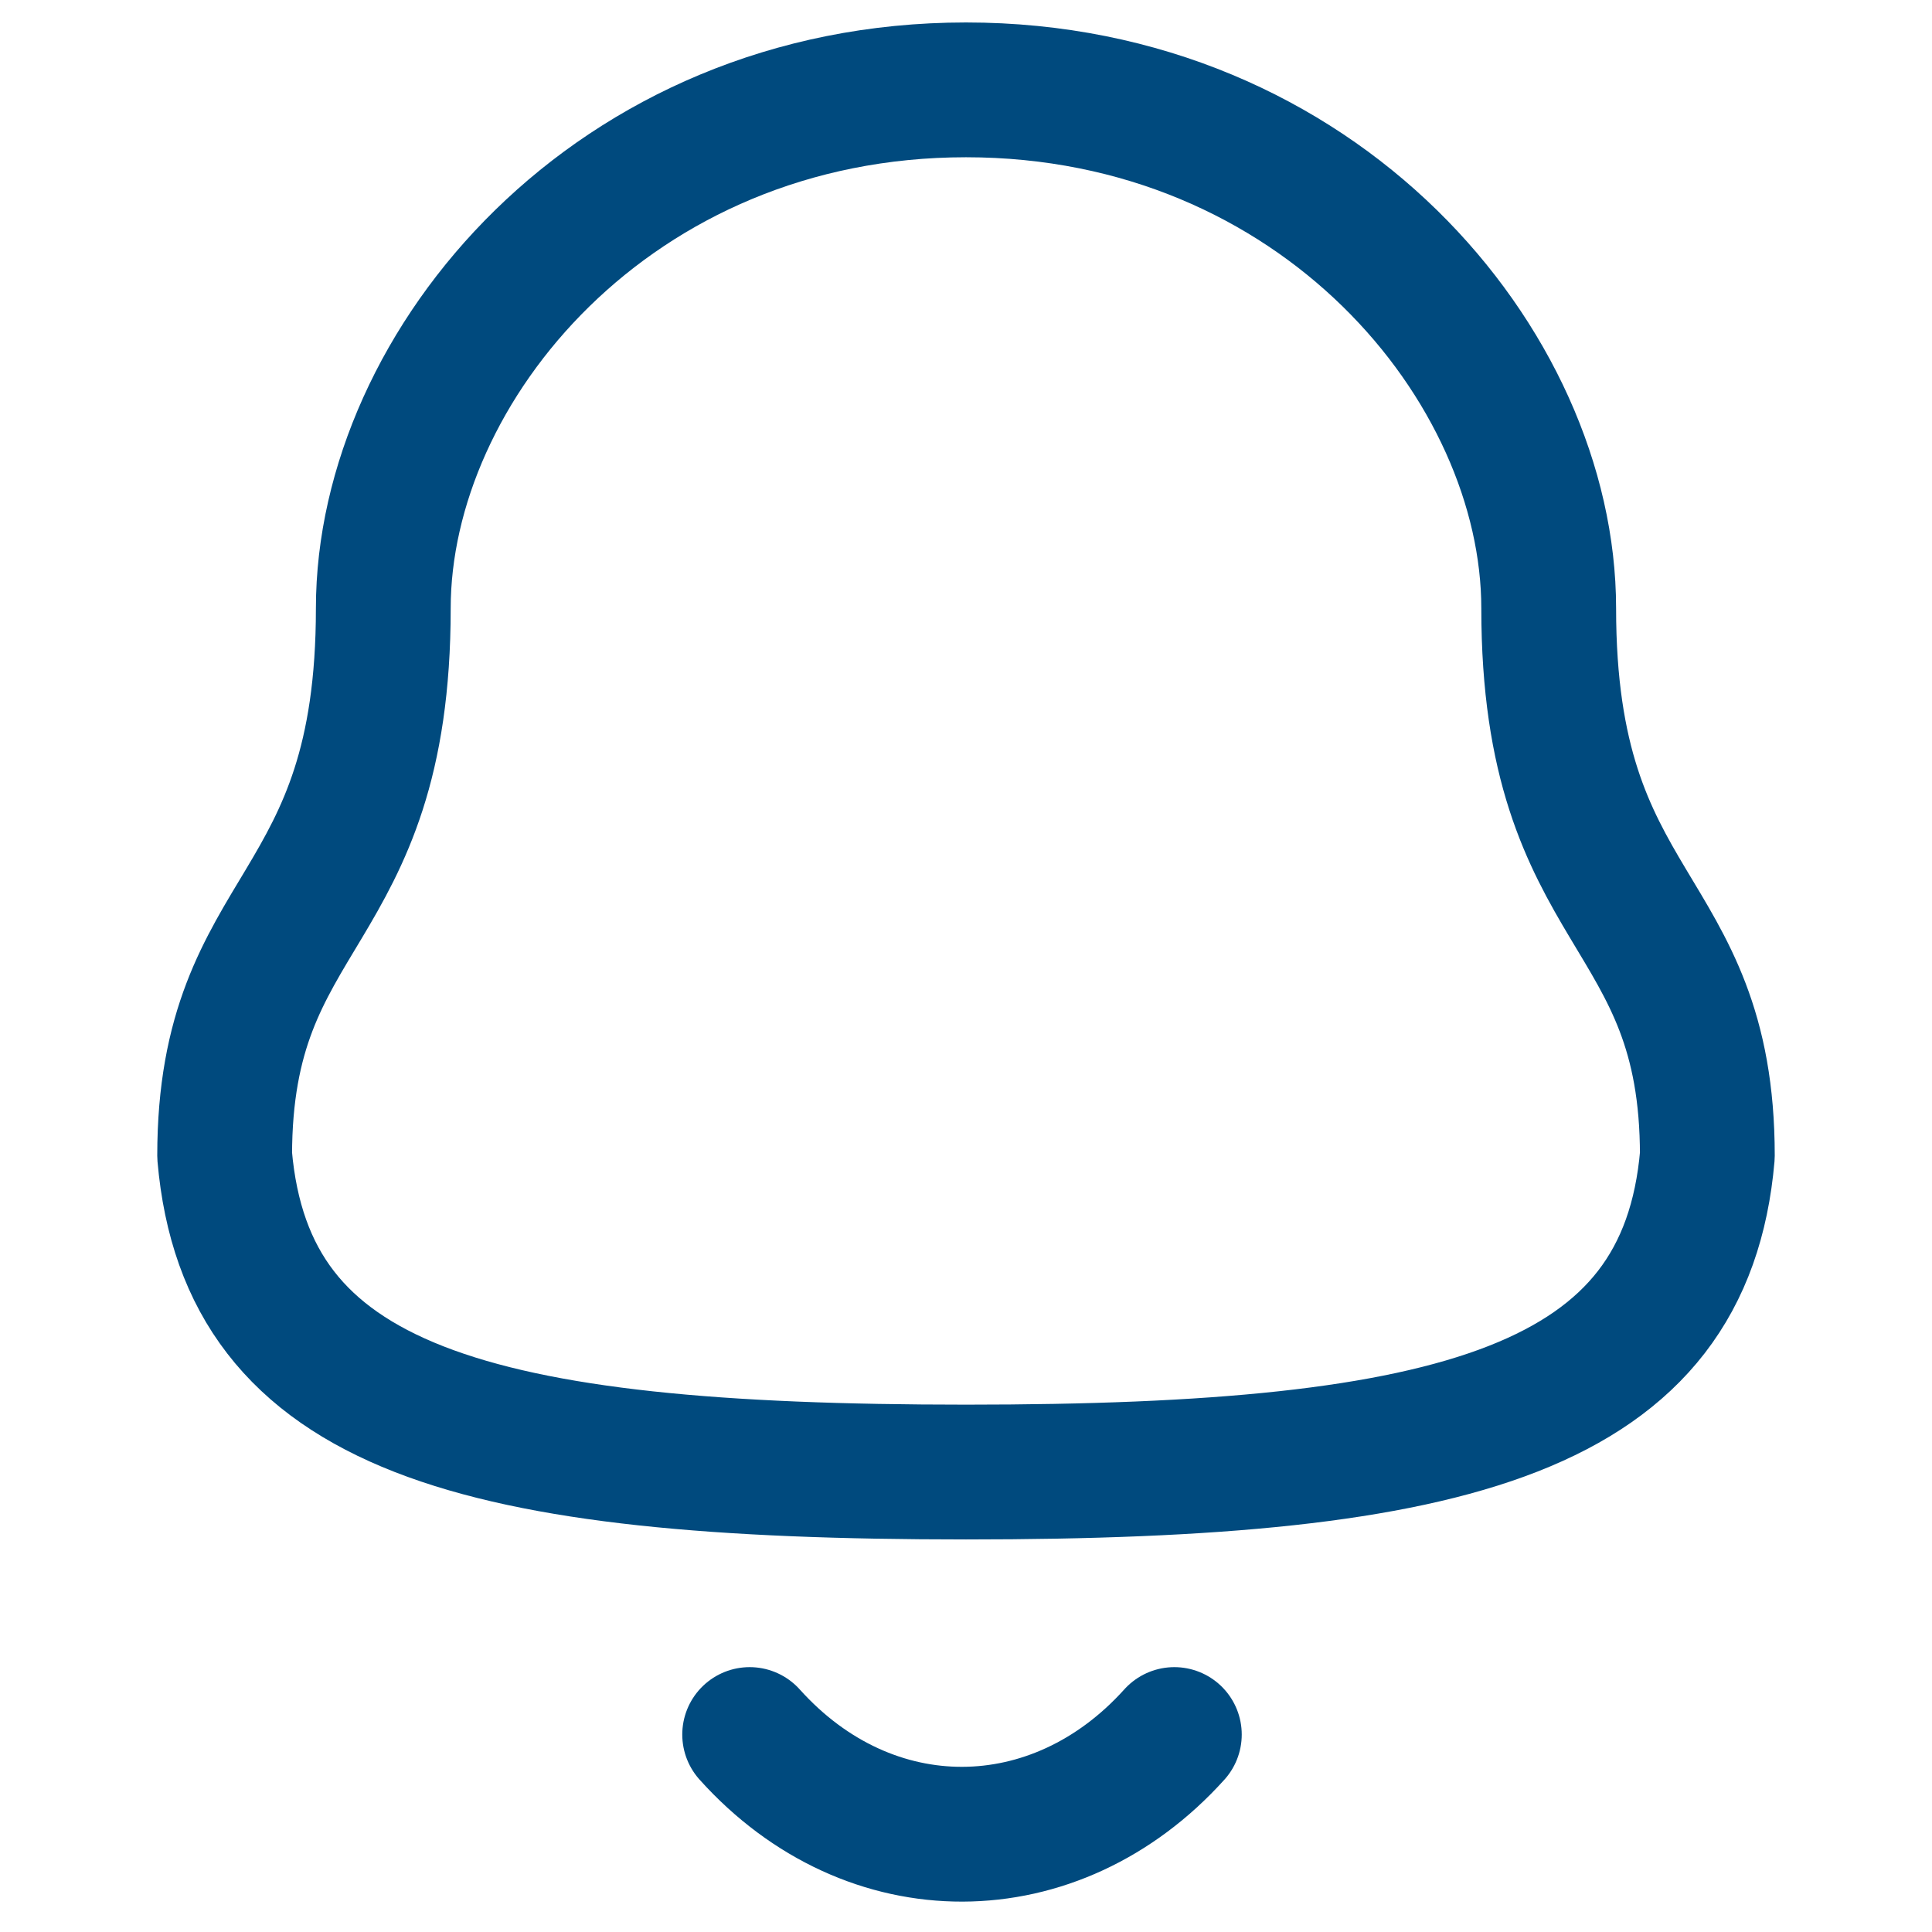 <svg width="40" height="40" viewBox="0 0 37 43" fill="none" xmlns="http://www.w3.org/2000/svg">
<path fill-rule="evenodd" clip-rule="evenodd" d="M18.5 32.763C29.447 32.763 34.511 31.359 35 25.722C35 20.089 31.469 20.452 31.469 13.54C31.469 8.142 26.352 2 18.5 2C10.648 2 5.531 8.142 5.531 13.54C5.531 20.452 2 20.089 2 25.722C2.491 31.38 7.555 32.763 18.5 32.763Z" stroke="#004A7E" stroke-width="3" stroke-linecap="round" stroke-linejoin="round"/>
<path d="M23.137 38.605C20.489 41.546 16.358 41.581 13.685 38.605" stroke="#004A7E" stroke-width="3" stroke-linecap="round" stroke-linejoin="round"/>
</svg>
